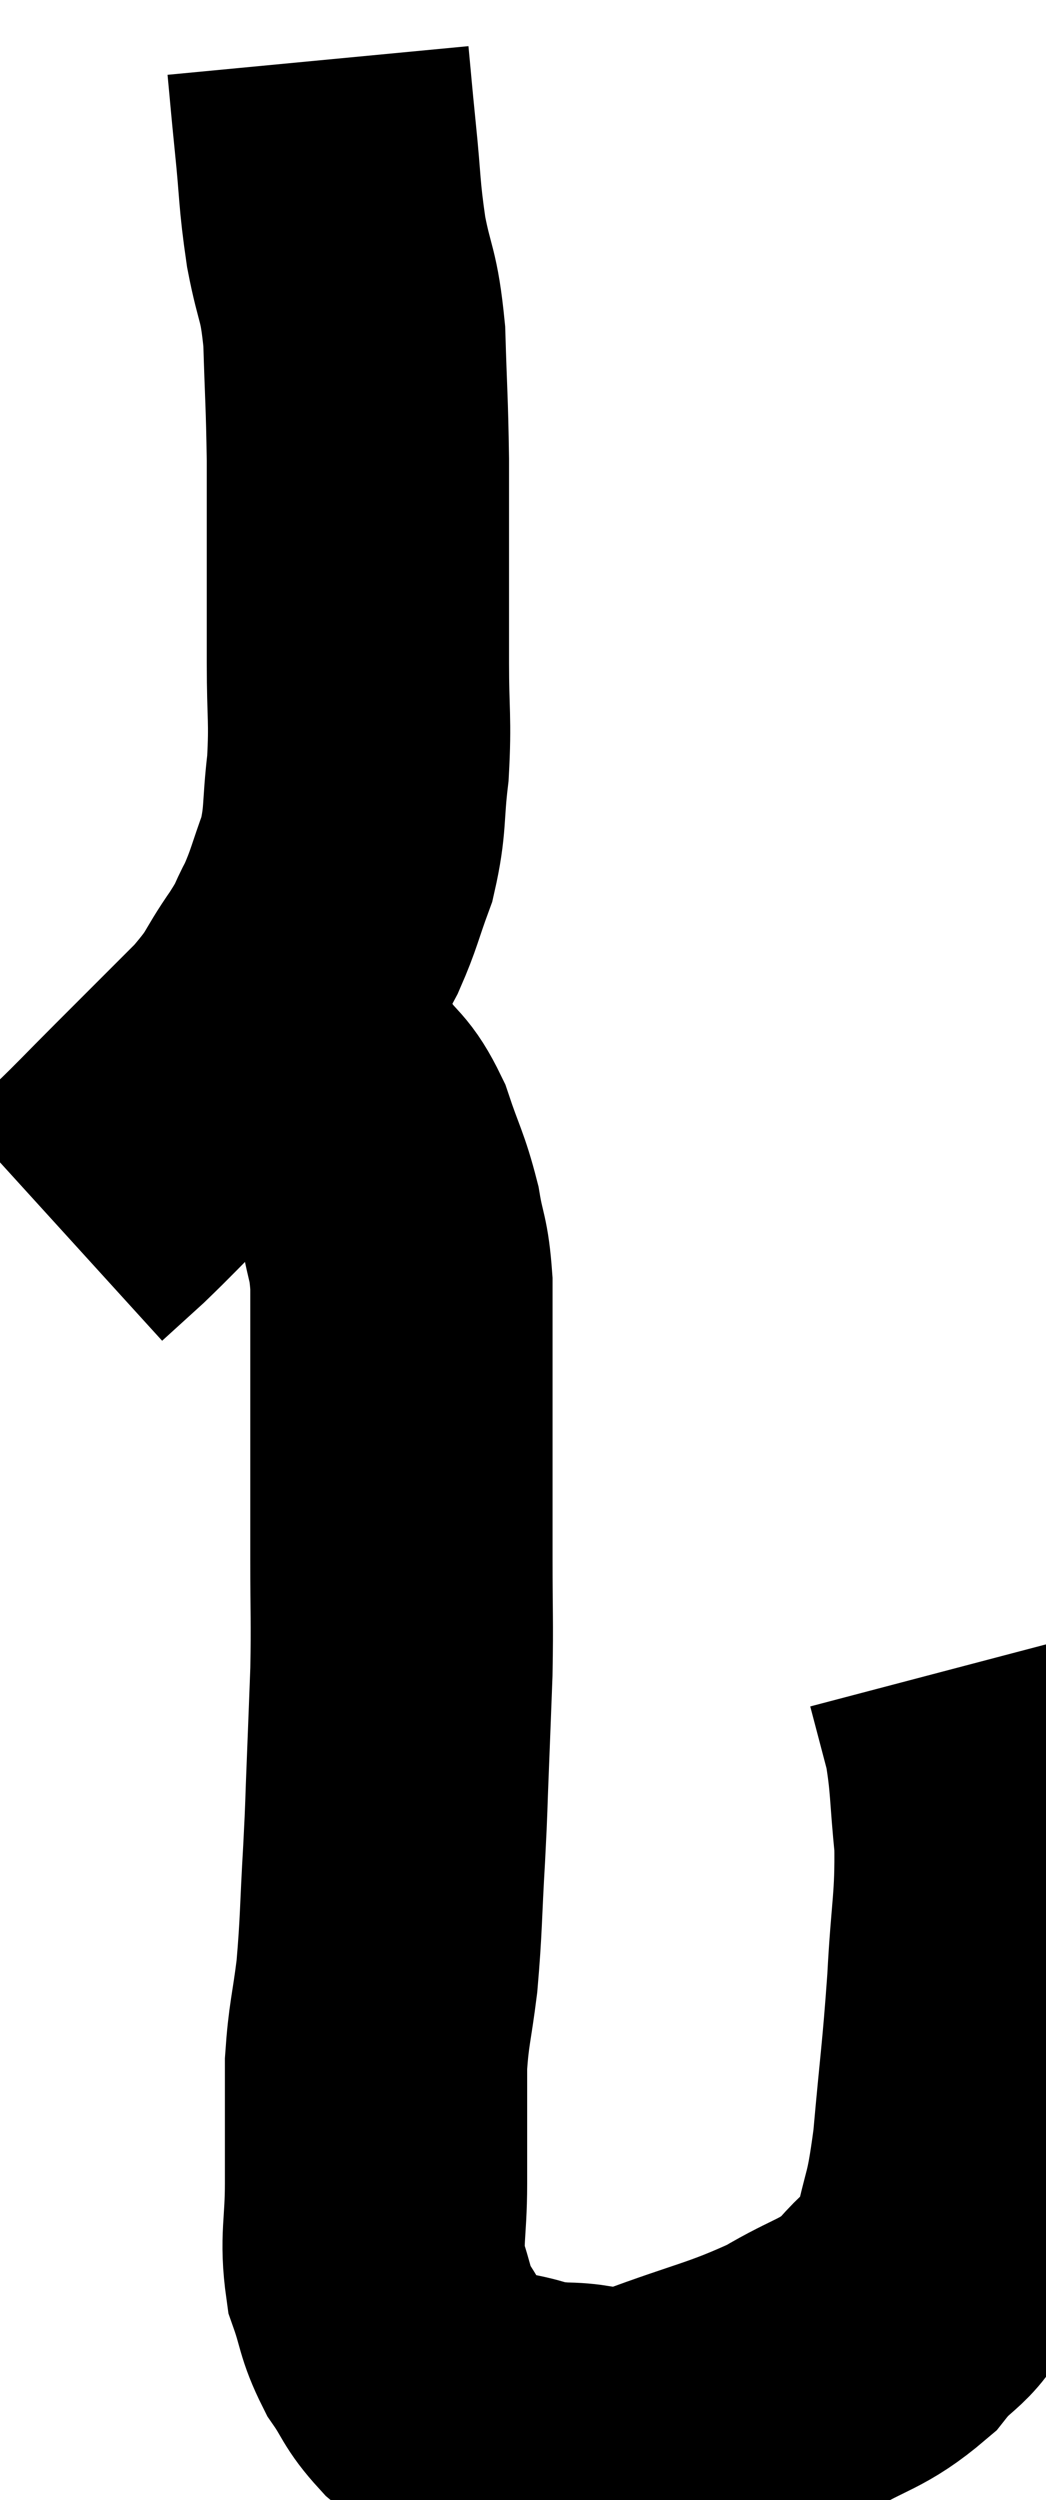 <svg xmlns="http://www.w3.org/2000/svg" viewBox="18.5 2.78 17.302 41.34" width="17.302" height="41.34"><path d="M 23.76 3.78 C 23.82 4.41, 23.805 4.29, 23.88 5.04 C 23.97 5.91, 23.94 5.955, 24.06 6.78 C 24.21 7.56, 24.27 7.44, 24.36 8.34 C 24.39 9.36, 24.405 9.39, 24.42 10.38 C 24.42 11.34, 24.42 11.46, 24.42 12.3 C 24.42 13.02, 24.42 12.945, 24.42 13.74 C 24.42 14.61, 24.465 14.67, 24.42 15.48 C 24.33 16.23, 24.39 16.32, 24.24 16.98 C 24.03 17.55, 24.03 17.64, 23.82 18.12 C 23.61 18.51, 23.715 18.405, 23.4 18.9 C 22.98 19.5, 23.115 19.455, 22.56 20.1 C 21.87 20.79, 21.78 20.88, 21.18 21.48 C 20.67 21.99, 20.58 22.095, 20.16 22.5 C 19.83 22.8, 19.665 22.95, 19.5 23.1 C 19.5 23.1, 19.5 23.1, 19.5 23.1 L 19.5 23.1" fill="none" stroke="black" stroke-width="5"></path><path d="M 22.32 20.22 C 22.56 20.22, 22.56 20.145, 22.8 20.22 C 23.04 20.37, 22.995 20.37, 23.28 20.52 C 23.61 20.67, 23.625 20.535, 23.94 20.82 C 24.24 21.24, 24.285 21.135, 24.54 21.66 C 24.75 22.29, 24.81 22.335, 24.96 22.92 C 25.05 23.46, 25.095 23.385, 25.14 24 C 25.14 24.69, 25.14 24.675, 25.14 25.38 C 25.14 26.1, 25.14 26.025, 25.14 26.82 C 25.14 27.69, 25.14 27.66, 25.14 28.56 C 25.14 29.49, 25.155 29.565, 25.14 30.42 C 25.11 31.2, 25.11 31.23, 25.08 31.98 C 25.05 32.7, 25.065 32.55, 25.02 33.42 C 24.96 34.44, 24.975 34.59, 24.9 35.46 C 24.81 36.18, 24.765 36.24, 24.72 36.9 C 24.72 37.5, 24.72 37.605, 24.72 38.1 C 24.72 38.49, 24.72 38.295, 24.72 38.88 C 24.72 39.66, 24.63 39.795, 24.72 40.44 C 24.9 40.95, 24.855 41.01, 25.08 41.46 C 25.35 41.85, 25.305 41.895, 25.62 42.24 C 25.98 42.54, 26.04 42.69, 26.34 42.84 C 26.58 42.84, 26.46 42.795, 26.82 42.84 C 27.3 42.93, 27.165 42.975, 27.78 43.02 C 28.53 43.02, 28.305 43.245, 29.28 43.02 C 30.48 42.57, 30.705 42.57, 31.68 42.12 C 32.43 41.67, 32.58 41.73, 33.18 41.22 C 33.63 40.65, 33.765 40.815, 34.08 40.08 C 34.26 39.18, 34.29 39.405, 34.44 38.28 C 34.56 36.93, 34.59 36.84, 34.68 35.58 C 34.74 34.41, 34.815 34.26, 34.8 33.24 C 34.71 32.37, 34.74 32.22, 34.62 31.5 C 34.47 30.93, 34.395 30.645, 34.32 30.36 C 34.32 30.36, 34.32 30.36, 34.32 30.36 L 34.32 30.36" fill="none" stroke="black" stroke-width="5"></path></svg>